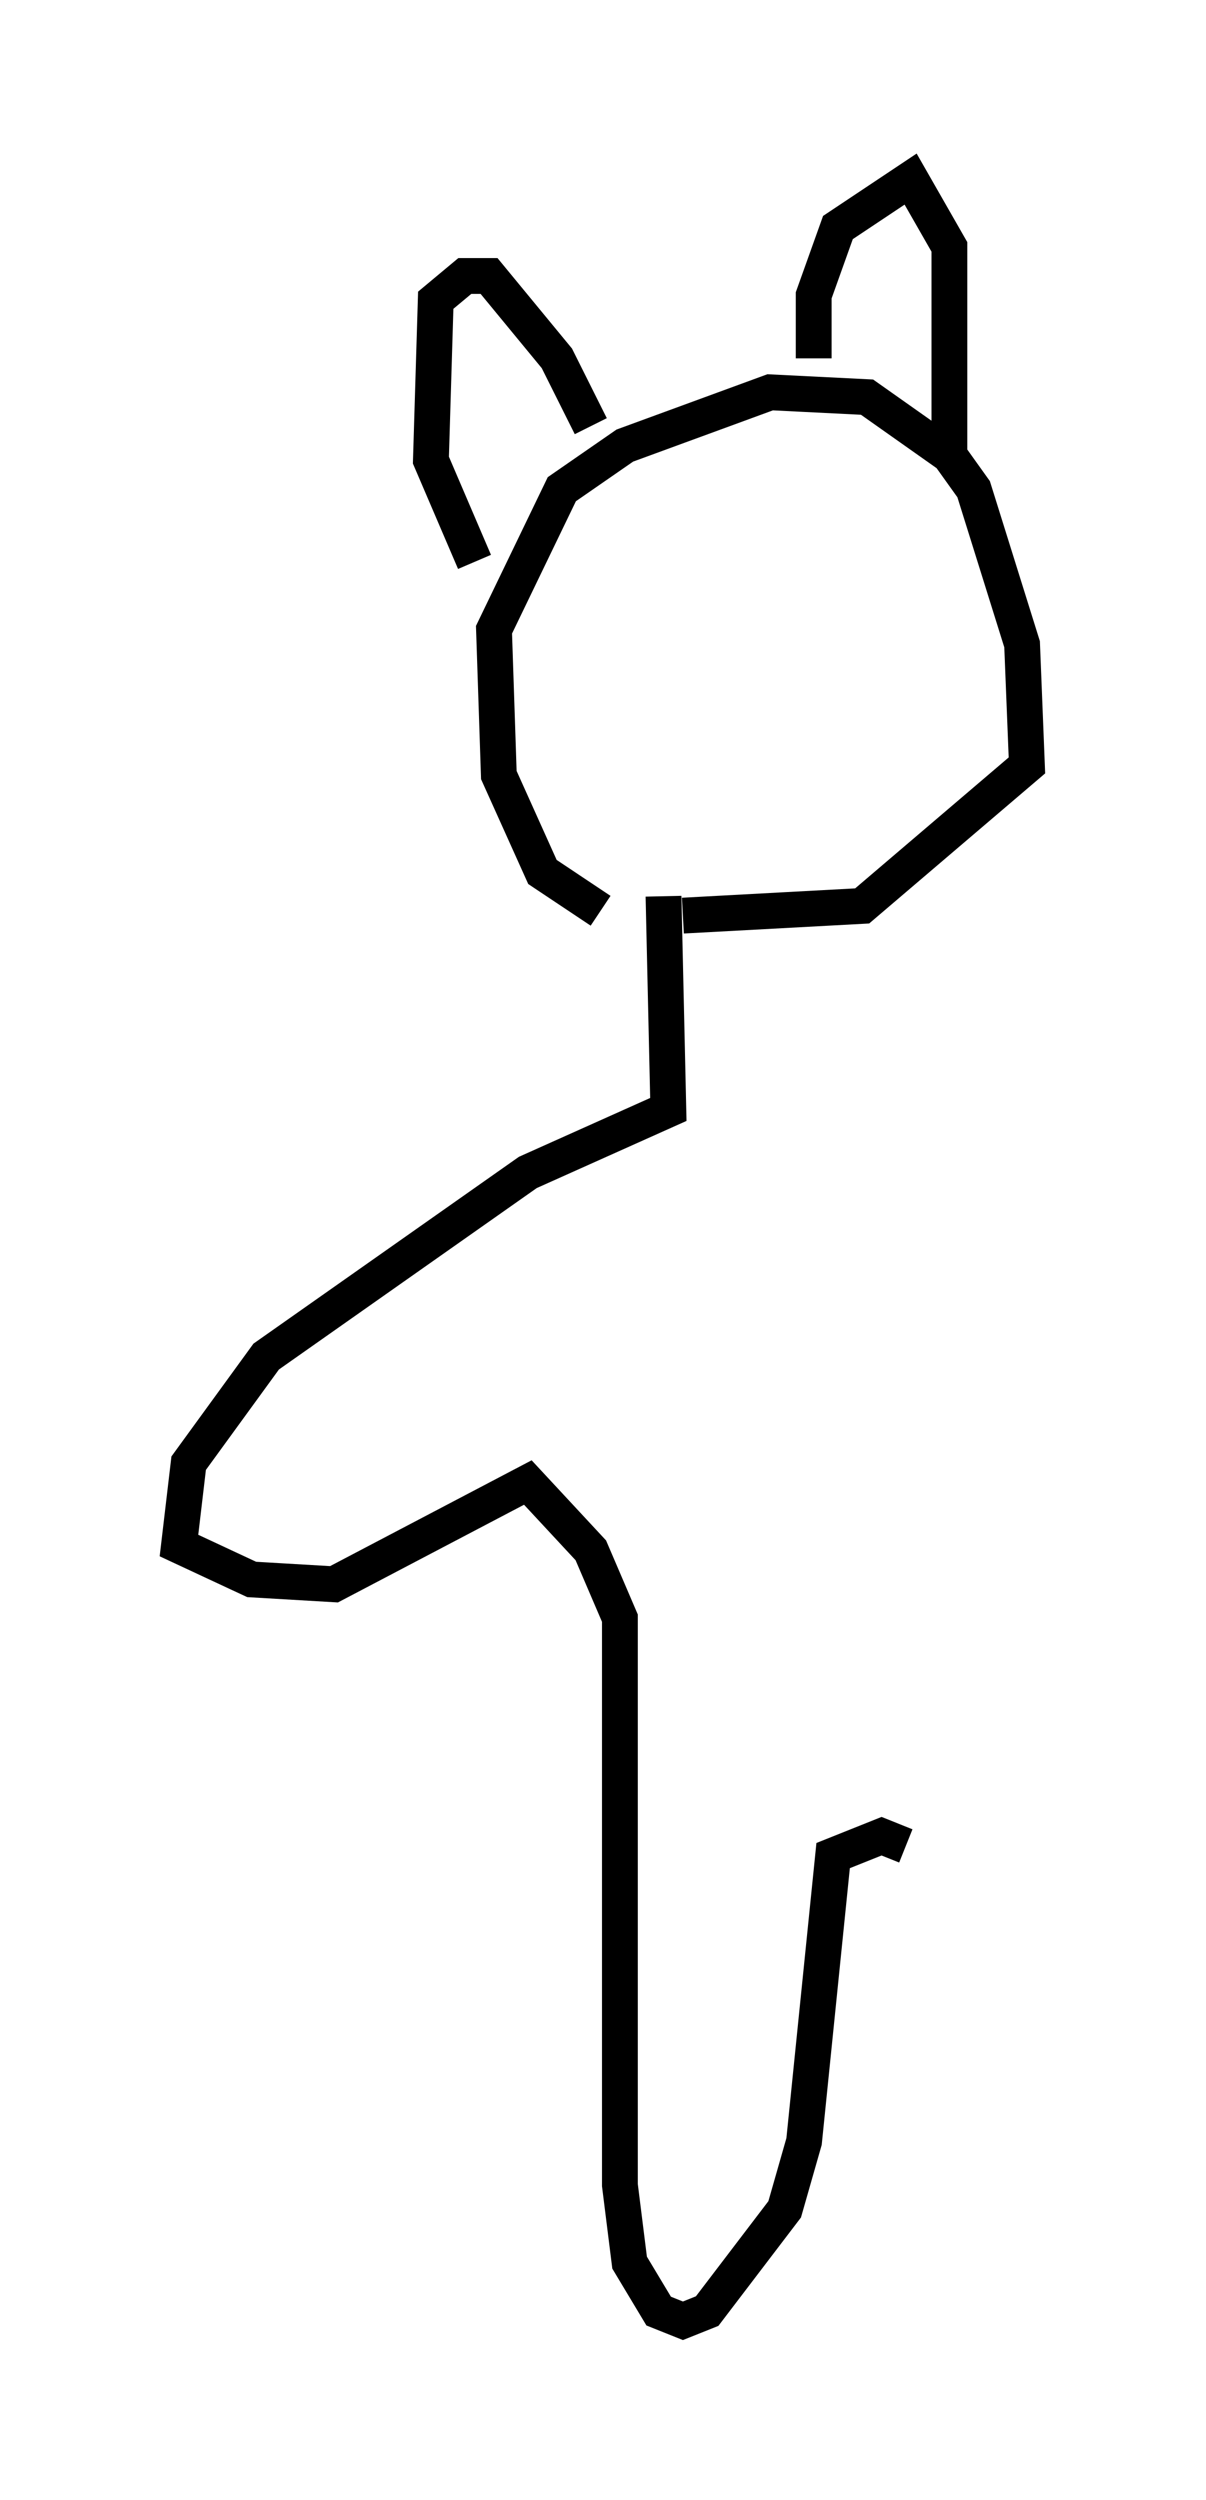 <?xml version="1.0" encoding="utf-8" ?>
<svg baseProfile="full" height="69.81" version="1.1" width="33.68" xmlns="http://www.w3.org/2000/svg" xmlns:ev="http://www.w3.org/2001/xml-events" xmlns:xlink="http://www.w3.org/1999/xlink"><defs /><rect fill="white" height="69.81" width="33.68" x="0" y="0" /><path d="M20.291, 25.433 m-3.518, 0.0 l-1.624, -1.083 -1.218, -2.706 l-0.135, -4.059 1.894, -3.924 l1.759, -1.218 4.059, -1.488 l2.706, 0.135 2.3, 1.624 l0.677, 0.947 1.353, 4.33 l0.135, 3.383 -4.601, 3.924 l-5.007, 0.271 m-5.819, -9.878 l-1.218, -2.842 0.135, -4.465 l0.812, -0.677 0.677, 0.0 l1.894, 2.3 0.947, 1.894 m6.225, -1.894 l0.0, -1.759 0.677, -1.894 l2.03, -1.353 1.083, 1.894 l0.0, 5.954 m-7.984, 12.178 l0.135, 5.954 -3.924, 1.759 l-7.307, 5.142 -2.165, 2.977 l-0.271, 2.3 2.03, 0.947 l2.3, 0.135 5.413, -2.842 l1.759, 1.894 0.812, 1.894 l0.0, 15.832 0.271, 2.165 l0.812, 1.353 0.677, 0.271 l0.677, -0.271 2.165, -2.842 l0.541, -1.894 0.812, -7.984 l1.353, -0.541 0.677, 0.271 " fill="none" stroke="black" stroke-width="1" /></svg>